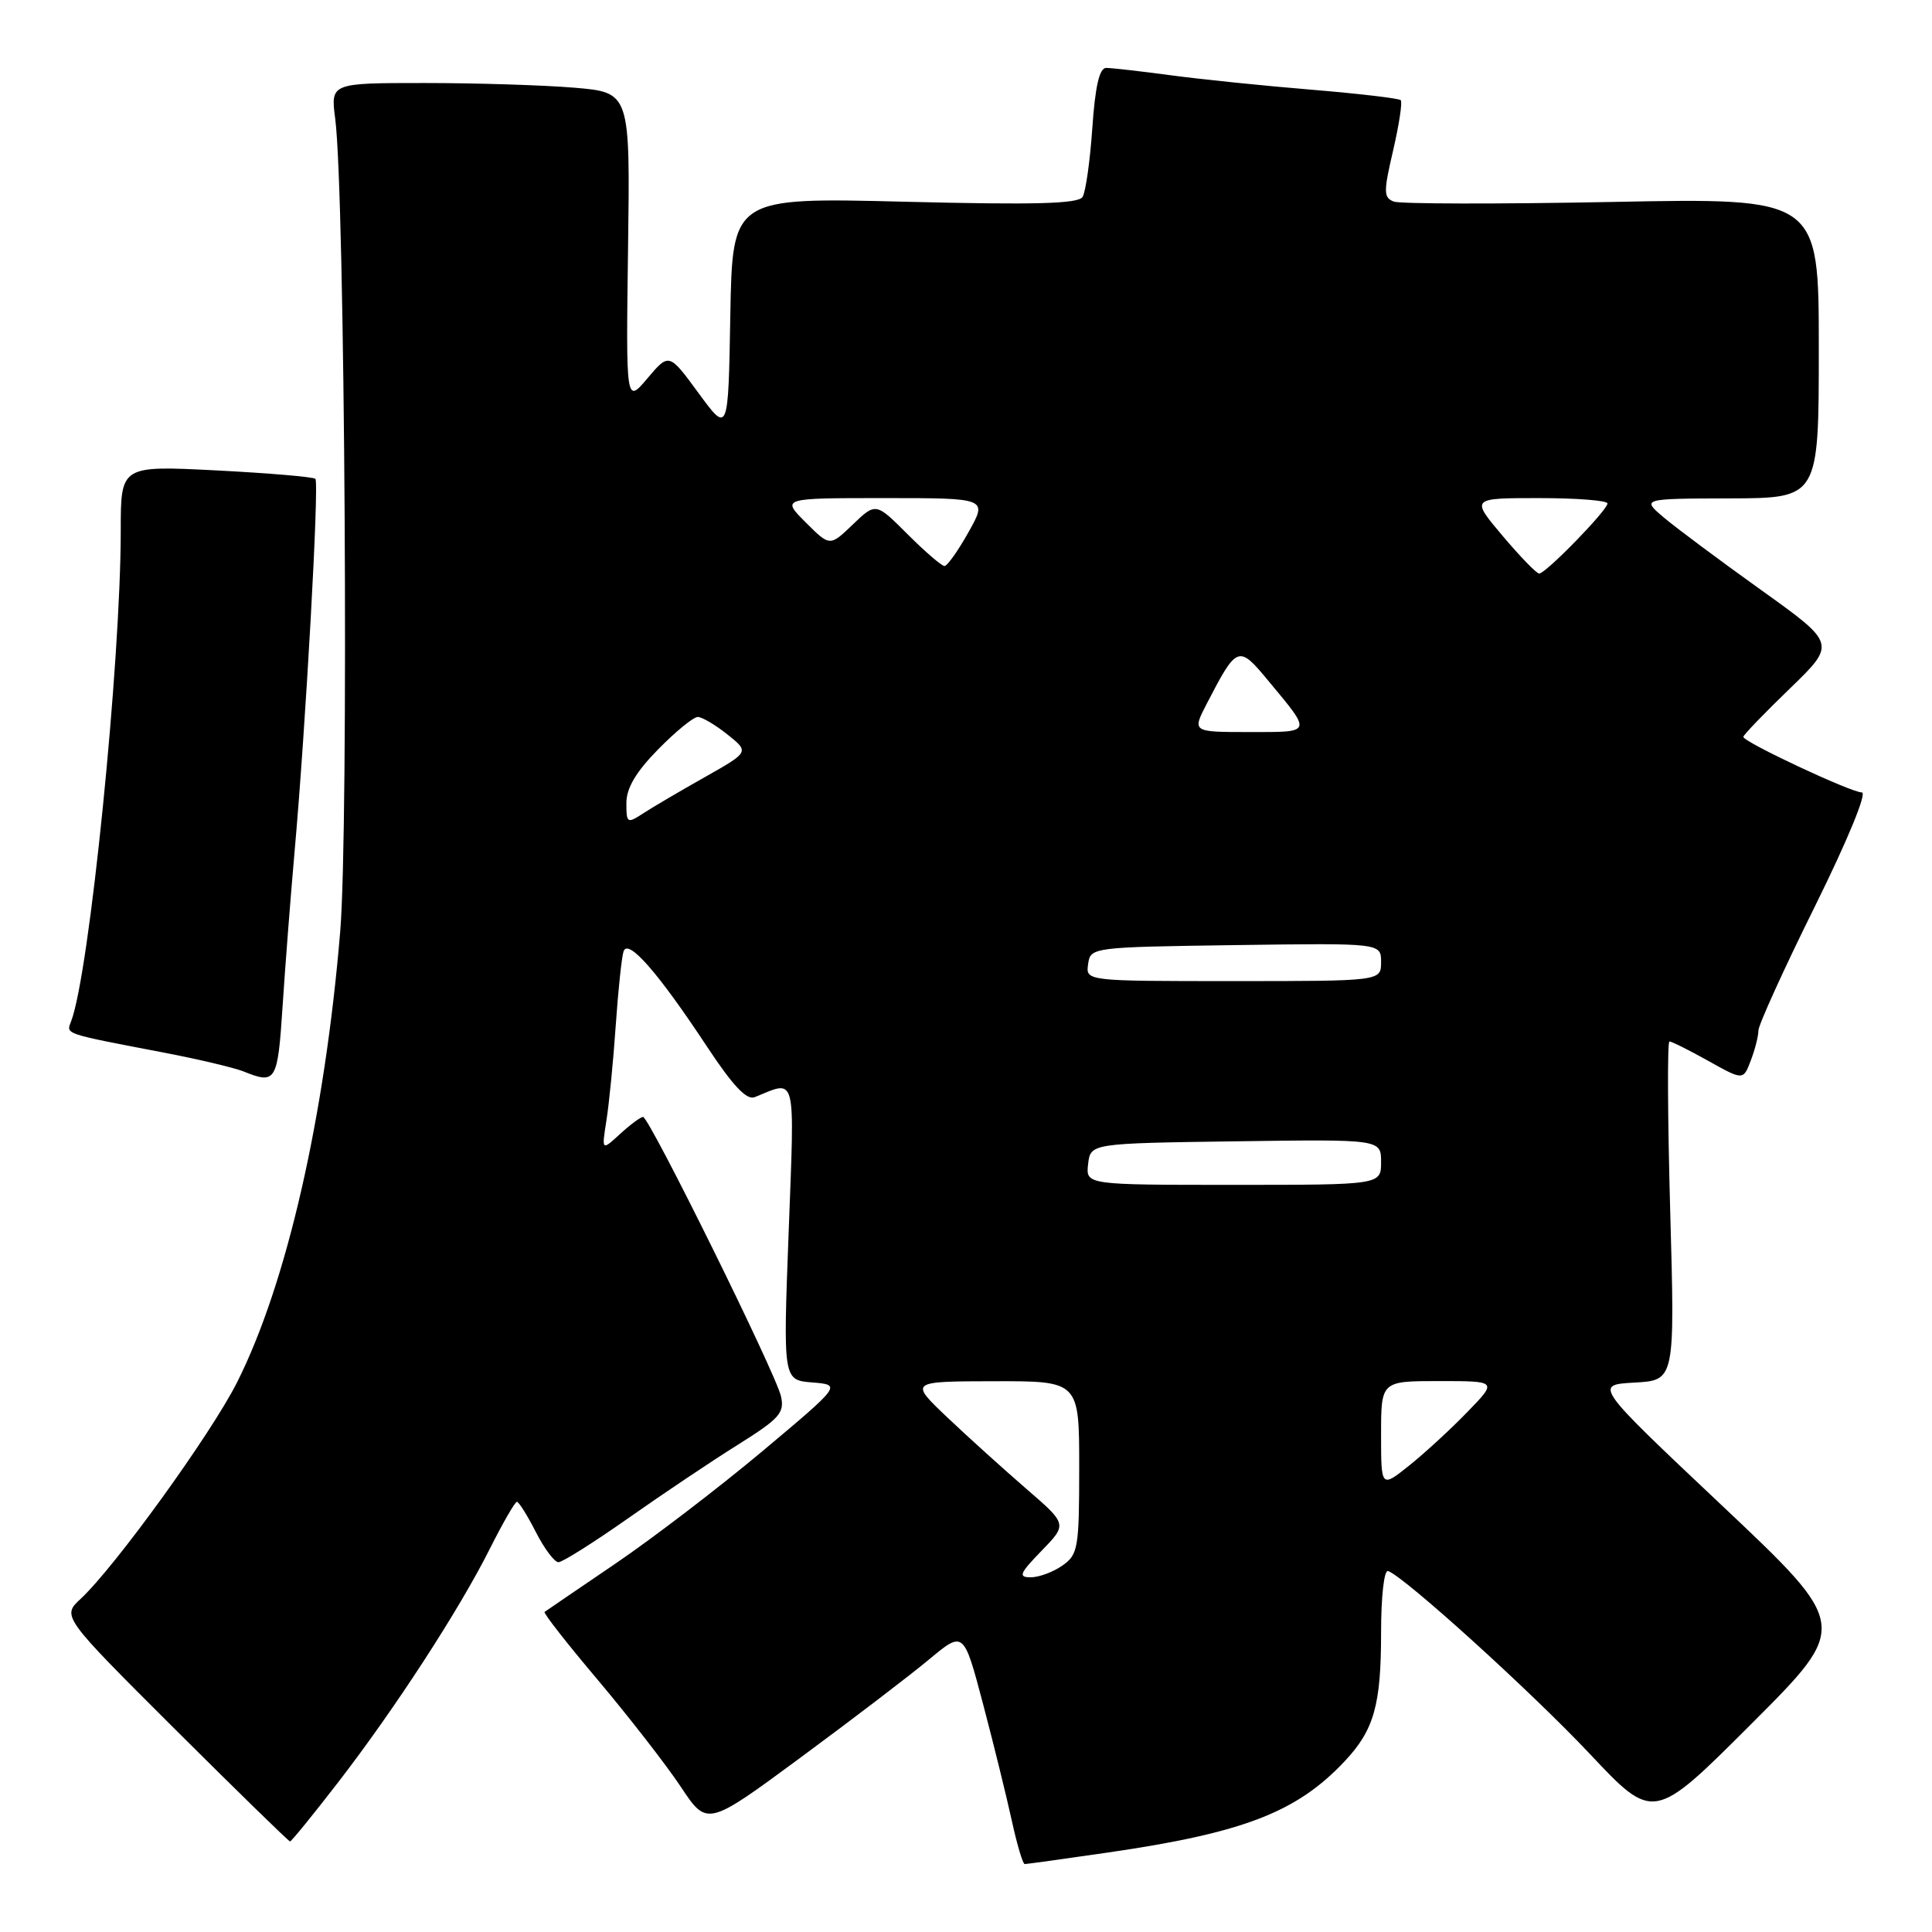 <?xml version="1.0" encoding="UTF-8" standalone="no"?>
<!DOCTYPE svg PUBLIC "-//W3C//DTD SVG 1.1//EN" "http://www.w3.org/Graphics/SVG/1.1/DTD/svg11.dtd" >
<svg xmlns="http://www.w3.org/2000/svg" xmlns:xlink="http://www.w3.org/1999/xlink" version="1.1" viewBox="0 0 256 256">
 <g >
 <path fill="currentColor"
d=" M 146.87 245.46 C 164.76 242.86 171.84 240.13 178.19 233.36 C 182.07 229.23 183.00 225.93 183.00 216.35 C 183.00 211.52 183.40 207.98 183.93 208.17 C 186.14 208.96 202.88 224.14 210.65 232.39 C 219.11 241.38 219.11 241.38 232.09 228.40 C 245.06 215.43 245.06 215.43 228.14 199.46 C 211.22 183.50 211.22 183.50 216.58 183.20 C 221.94 182.90 221.94 182.90 221.31 160.45 C 220.97 148.10 220.92 138.00 221.21 138.00 C 221.51 138.00 223.83 139.16 226.37 140.58 C 230.99 143.16 230.99 143.16 231.99 140.52 C 232.55 139.06 233.00 137.27 233.00 136.55 C 233.00 135.82 236.36 128.42 240.48 120.11 C 244.84 111.29 247.43 105.00 246.70 105.00 C 245.26 105.00 231.00 98.31 231.00 97.64 C 231.00 97.39 233.77 94.52 237.15 91.25 C 243.30 85.30 243.30 85.30 233.40 78.21 C 227.96 74.32 222.15 69.99 220.50 68.60 C 217.50 66.07 217.50 66.07 229.25 66.04 C 241.00 66.00 241.00 66.00 241.00 46.11 C 241.00 26.22 241.00 26.22 213.60 26.76 C 198.54 27.05 185.52 27.03 184.68 26.71 C 183.32 26.18 183.31 25.44 184.60 19.92 C 185.39 16.50 185.85 13.51 185.60 13.27 C 185.36 13.03 180.06 12.41 173.83 11.89 C 167.60 11.38 159.20 10.52 155.18 9.98 C 151.15 9.44 147.28 9.00 146.57 9.00 C 145.68 9.00 145.12 11.42 144.74 16.94 C 144.44 21.30 143.86 25.42 143.45 26.09 C 142.88 27.01 137.21 27.16 119.87 26.73 C 97.05 26.16 97.05 26.16 96.77 41.81 C 96.50 57.45 96.50 57.45 92.57 52.10 C 88.65 46.75 88.65 46.75 85.79 50.13 C 82.94 53.50 82.94 53.50 83.22 32.87 C 83.50 12.25 83.50 12.25 76.10 11.62 C 72.03 11.28 63.10 11.00 56.25 11.00 C 43.80 11.00 43.80 11.00 44.42 15.75 C 45.71 25.70 46.23 109.64 45.08 123.43 C 43.03 148.05 37.98 170.13 31.41 183.17 C 27.99 189.97 15.25 207.61 10.70 211.84 C 8.19 214.17 8.19 214.17 23.15 229.09 C 31.38 237.29 38.26 244.00 38.43 244.00 C 38.61 244.00 41.45 240.51 44.74 236.25 C 52.30 226.47 60.83 213.34 64.89 205.25 C 66.62 201.81 68.24 199.00 68.49 199.00 C 68.75 199.00 69.88 200.80 71.00 203.00 C 72.12 205.20 73.47 207.00 74.00 207.00 C 74.52 207.00 78.68 204.38 83.23 201.18 C 87.78 197.98 94.32 193.59 97.78 191.43 C 103.31 187.96 103.98 187.21 103.48 185.00 C 102.78 181.93 86.02 148.00 85.21 148.00 C 84.89 148.00 83.52 149.01 82.17 150.25 C 79.72 152.50 79.72 152.50 80.35 148.50 C 80.70 146.30 81.26 140.68 81.58 136.00 C 81.90 131.32 82.37 126.86 82.62 126.08 C 83.19 124.27 87.18 128.83 93.72 138.74 C 97.11 143.87 98.94 145.81 100.00 145.38 C 105.60 143.11 105.30 141.90 104.50 163.29 C 103.76 182.87 103.76 182.87 107.63 183.18 C 111.50 183.50 111.50 183.50 101.00 192.31 C 95.22 197.15 86.45 203.86 81.50 207.22 C 76.55 210.58 72.35 213.45 72.16 213.59 C 71.97 213.73 75.17 217.82 79.27 222.67 C 83.36 227.53 88.29 233.87 90.21 236.76 C 93.70 242.02 93.70 242.02 106.10 232.87 C 112.92 227.84 120.57 222.00 123.10 219.89 C 127.69 216.07 127.69 216.07 130.26 225.79 C 131.67 231.13 133.38 238.09 134.07 241.25 C 134.76 244.41 135.53 247.00 135.78 247.00 C 136.04 247.00 141.03 246.31 146.87 245.46 Z  M 37.45 133.25 C 37.80 127.89 38.51 118.78 39.02 113.00 C 40.51 96.35 42.31 63.98 41.79 63.45 C 41.52 63.19 35.61 62.69 28.65 62.33 C 16.00 61.69 16.00 61.69 16.00 70.27 C 16.00 87.86 11.84 129.03 9.43 135.31 C 8.76 137.07 8.28 136.90 21.74 139.48 C 26.27 140.35 31.00 141.47 32.24 141.96 C 36.58 143.71 36.79 143.37 37.45 133.25 Z  M 138.02 205.48 C 141.43 201.97 141.43 201.97 135.96 197.25 C 132.96 194.65 128.25 190.40 125.50 187.79 C 120.50 183.04 120.50 183.04 131.75 183.02 C 143.00 183.00 143.00 183.00 143.00 194.44 C 143.00 205.13 142.85 205.99 140.78 207.44 C 139.56 208.30 137.67 209.00 136.58 209.00 C 134.89 209.00 135.09 208.50 138.02 205.48 Z  M 183.00 190.08 C 183.00 183.00 183.00 183.00 190.70 183.00 C 198.41 183.00 198.41 183.00 194.45 187.08 C 192.28 189.33 188.81 192.52 186.75 194.17 C 183.00 197.17 183.00 197.17 183.00 190.08 Z  M 144.18 154.25 C 144.50 151.50 144.50 151.50 163.75 151.23 C 183.00 150.96 183.00 150.96 183.00 153.98 C 183.00 157.00 183.00 157.00 163.43 157.00 C 143.87 157.00 143.87 157.00 144.18 154.25 Z  M 144.18 127.75 C 144.50 125.52 144.64 125.50 163.75 125.23 C 183.00 124.96 183.00 124.96 183.00 127.48 C 183.00 130.00 183.00 130.00 163.43 130.00 C 143.86 130.00 143.86 130.00 144.18 127.75 Z  M 83.00 106.40 C 83.00 104.43 84.27 102.28 87.21 99.29 C 89.52 96.93 91.89 95.00 92.46 95.00 C 93.03 95.01 94.80 96.05 96.40 97.33 C 99.29 99.64 99.29 99.64 93.40 102.97 C 90.15 104.80 86.49 106.95 85.25 107.76 C 83.10 109.16 83.00 109.10 83.00 106.40 Z  M 159.90 93.25 C 163.92 85.49 164.10 85.42 168.07 90.22 C 173.89 97.23 173.97 97.00 165.54 97.00 C 157.96 97.00 157.96 97.00 159.90 93.25 Z  M 199.10 71.00 C 194.88 66.00 194.88 66.00 203.94 66.00 C 208.92 66.00 213.00 66.32 213.00 66.71 C 213.00 67.60 204.82 76.00 203.95 76.00 C 203.60 76.00 201.42 73.75 199.10 71.00 Z  M 120.26 70.79 C 116.05 66.58 116.05 66.58 113.00 69.50 C 109.96 72.42 109.96 72.42 106.75 69.21 C 103.54 66.00 103.54 66.00 117.20 66.00 C 130.86 66.00 130.86 66.00 128.34 70.50 C 126.96 72.97 125.52 75.00 125.15 75.00 C 124.78 75.00 122.58 73.11 120.26 70.79 Z "/>
</g>
</svg>